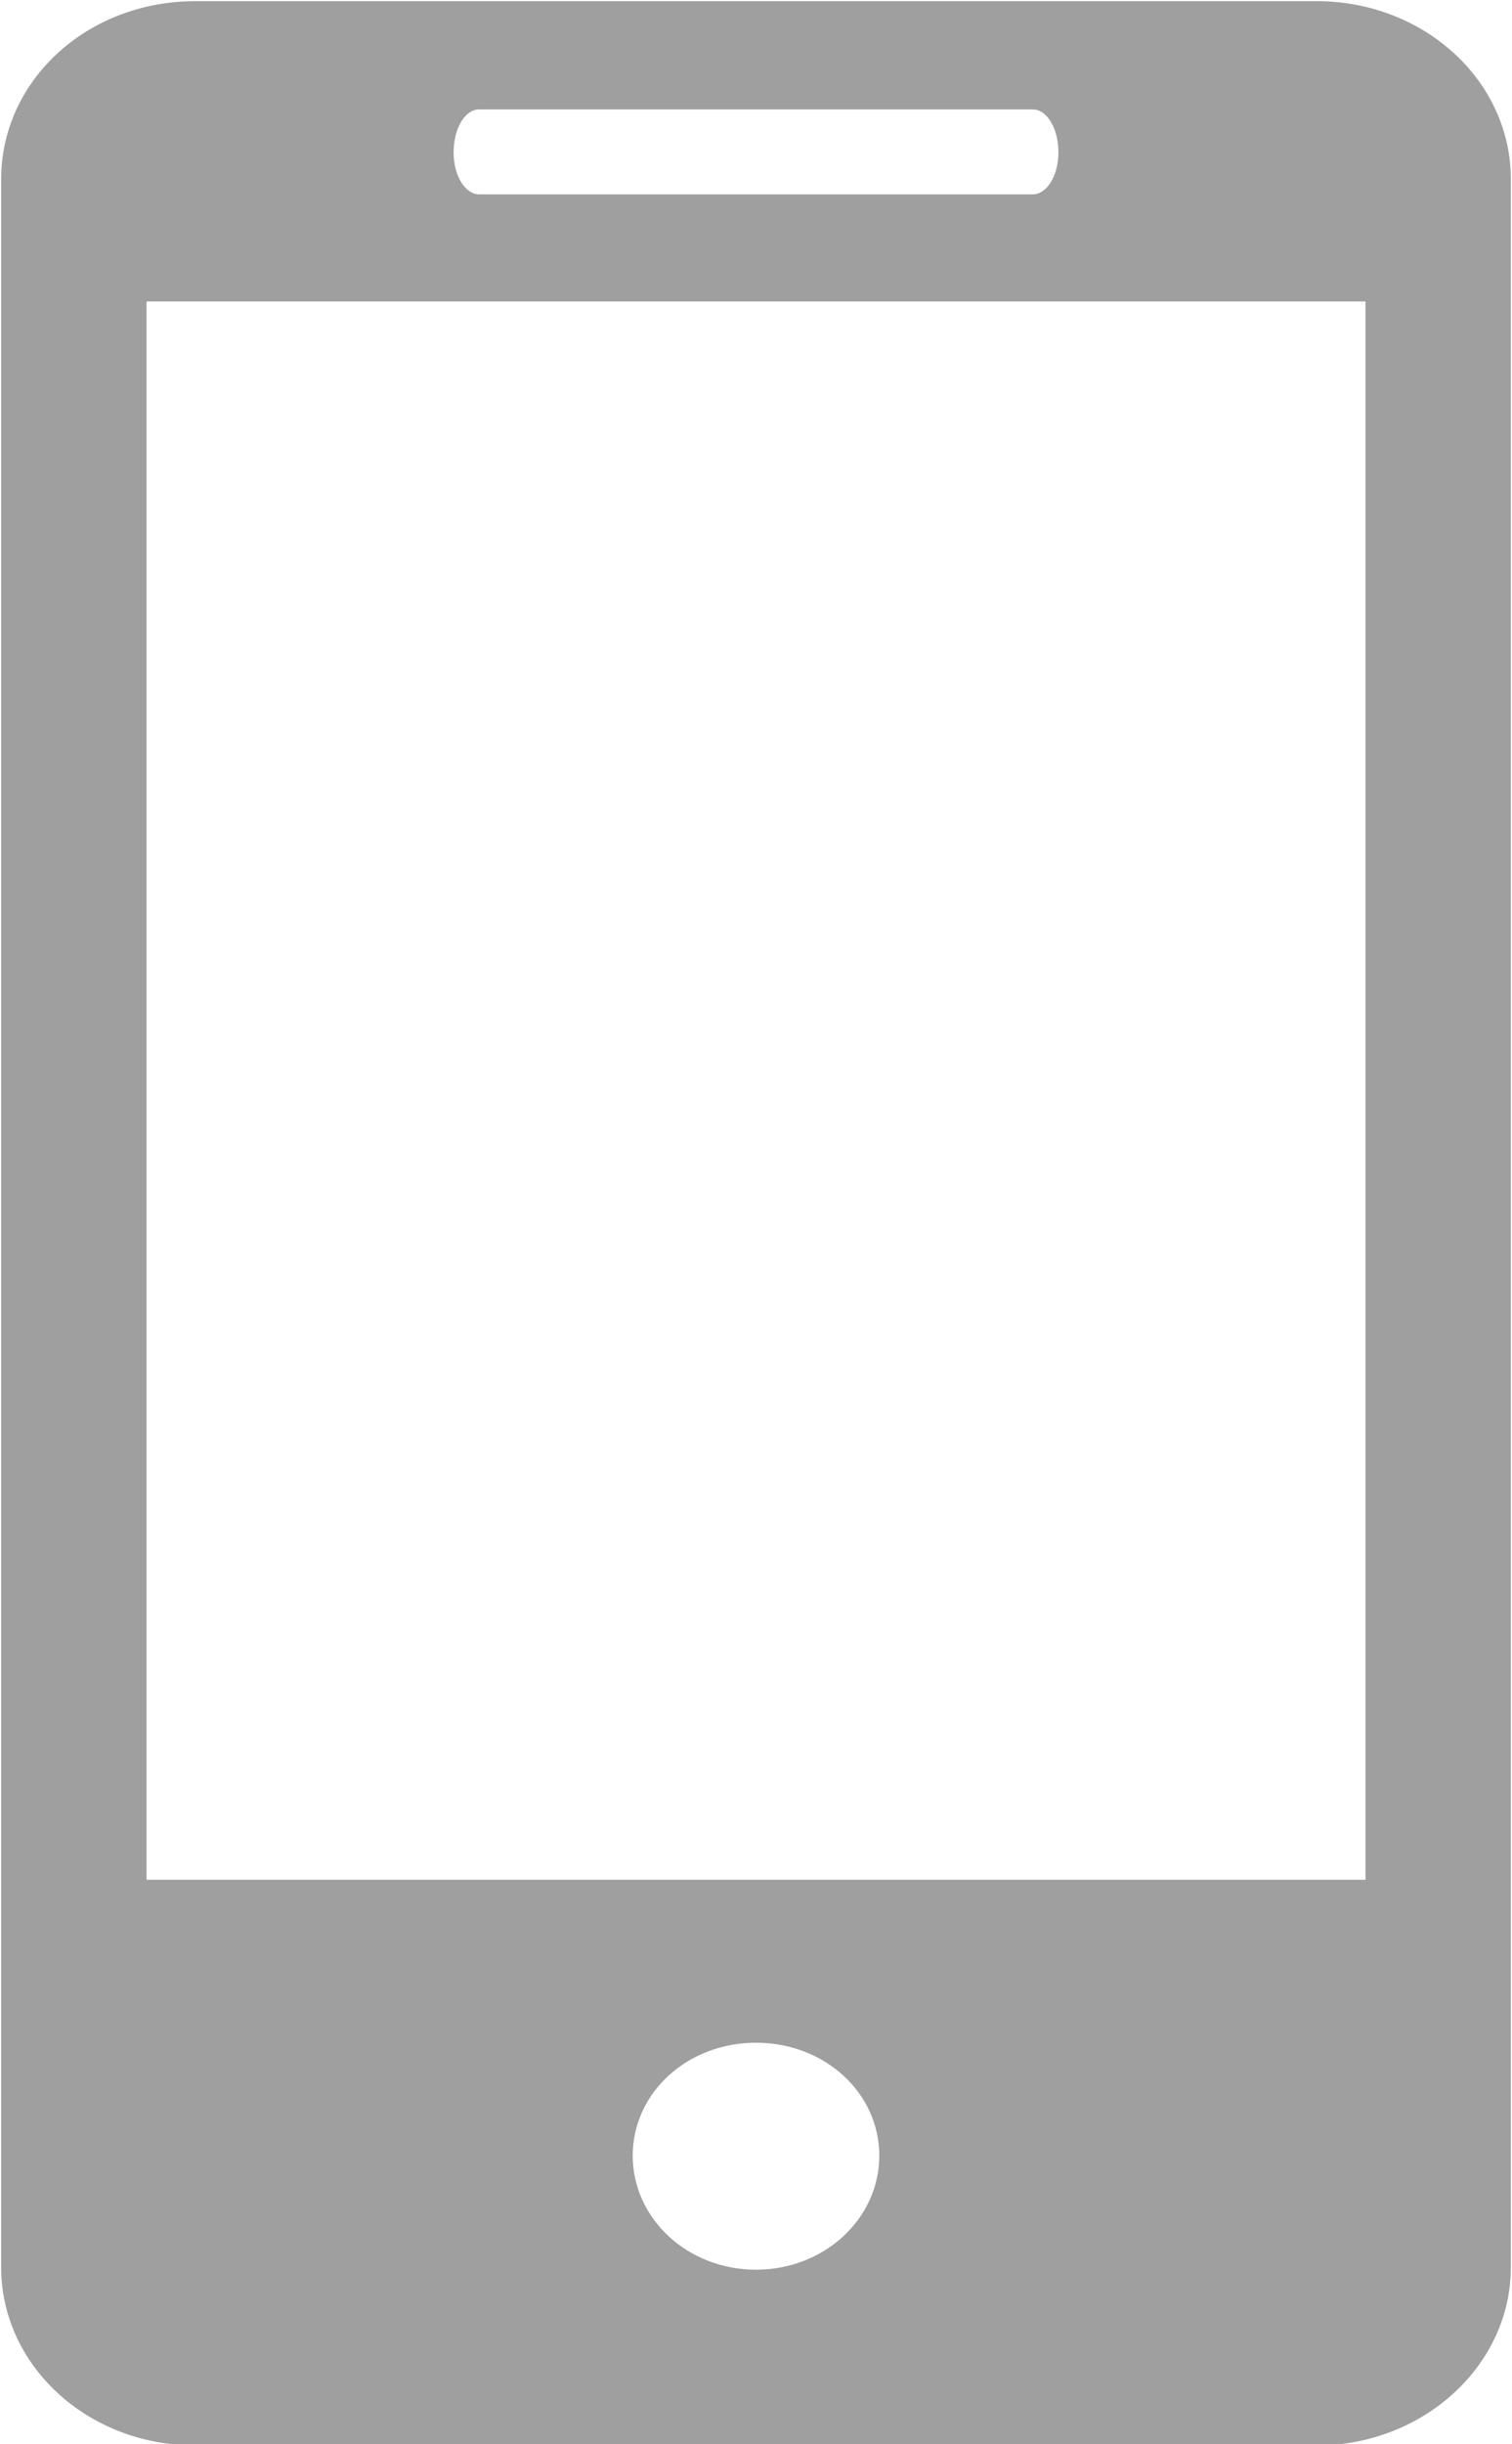 <?xml version="1.0" encoding="utf-8"?>
<svg xmlns="http://www.w3.org/2000/svg"
	xmlns:xlink="http://www.w3.org/1999/xlink"
	width="13px" height="21px" viewBox="0 0 13 21">
<path fillRule="evenodd" d="M 11.32 0.01C 11.32 0.01 1.68 0.01 1.68 0.01 0.75 0.01 0.01 0.69 0.01 1.54 0.01 1.54 0.01 19.48 0.01 19.48 0.01 20.32 0.75 21.01 1.68 21.01 1.68 21.01 11.32 21.01 11.32 21.01 12.24 21.01 12.99 20.32 12.99 19.48 12.99 19.48 12.99 1.54 12.99 1.54 12.99 0.69 12.24 0.01 11.32 0.01ZM 4.12 0.94C 4.12 0.94 8.88 0.94 8.88 0.94 9 0.94 9.1 1.1 9.1 1.31 9.1 1.51 9 1.67 8.88 1.67 8.88 1.67 4.12 1.67 4.12 1.67 4 1.67 3.9 1.51 3.9 1.31 3.9 1.1 4 0.94 4.12 0.94ZM 6.5 19.5C 5.91 19.5 5.44 19.06 5.44 18.52 5.44 17.98 5.91 17.55 6.5 17.55 7.09 17.55 7.56 17.98 7.56 18.52 7.56 19.06 7.09 19.5 6.5 19.5ZM 11.74 16.15C 11.74 16.15 1.26 16.15 1.26 16.15 1.26 16.15 1.26 2.59 1.26 2.59 1.26 2.59 11.74 2.59 11.74 2.59 11.74 2.59 11.74 16.15 11.74 16.15Z" fill="rgb(159,159,159)"/></svg>